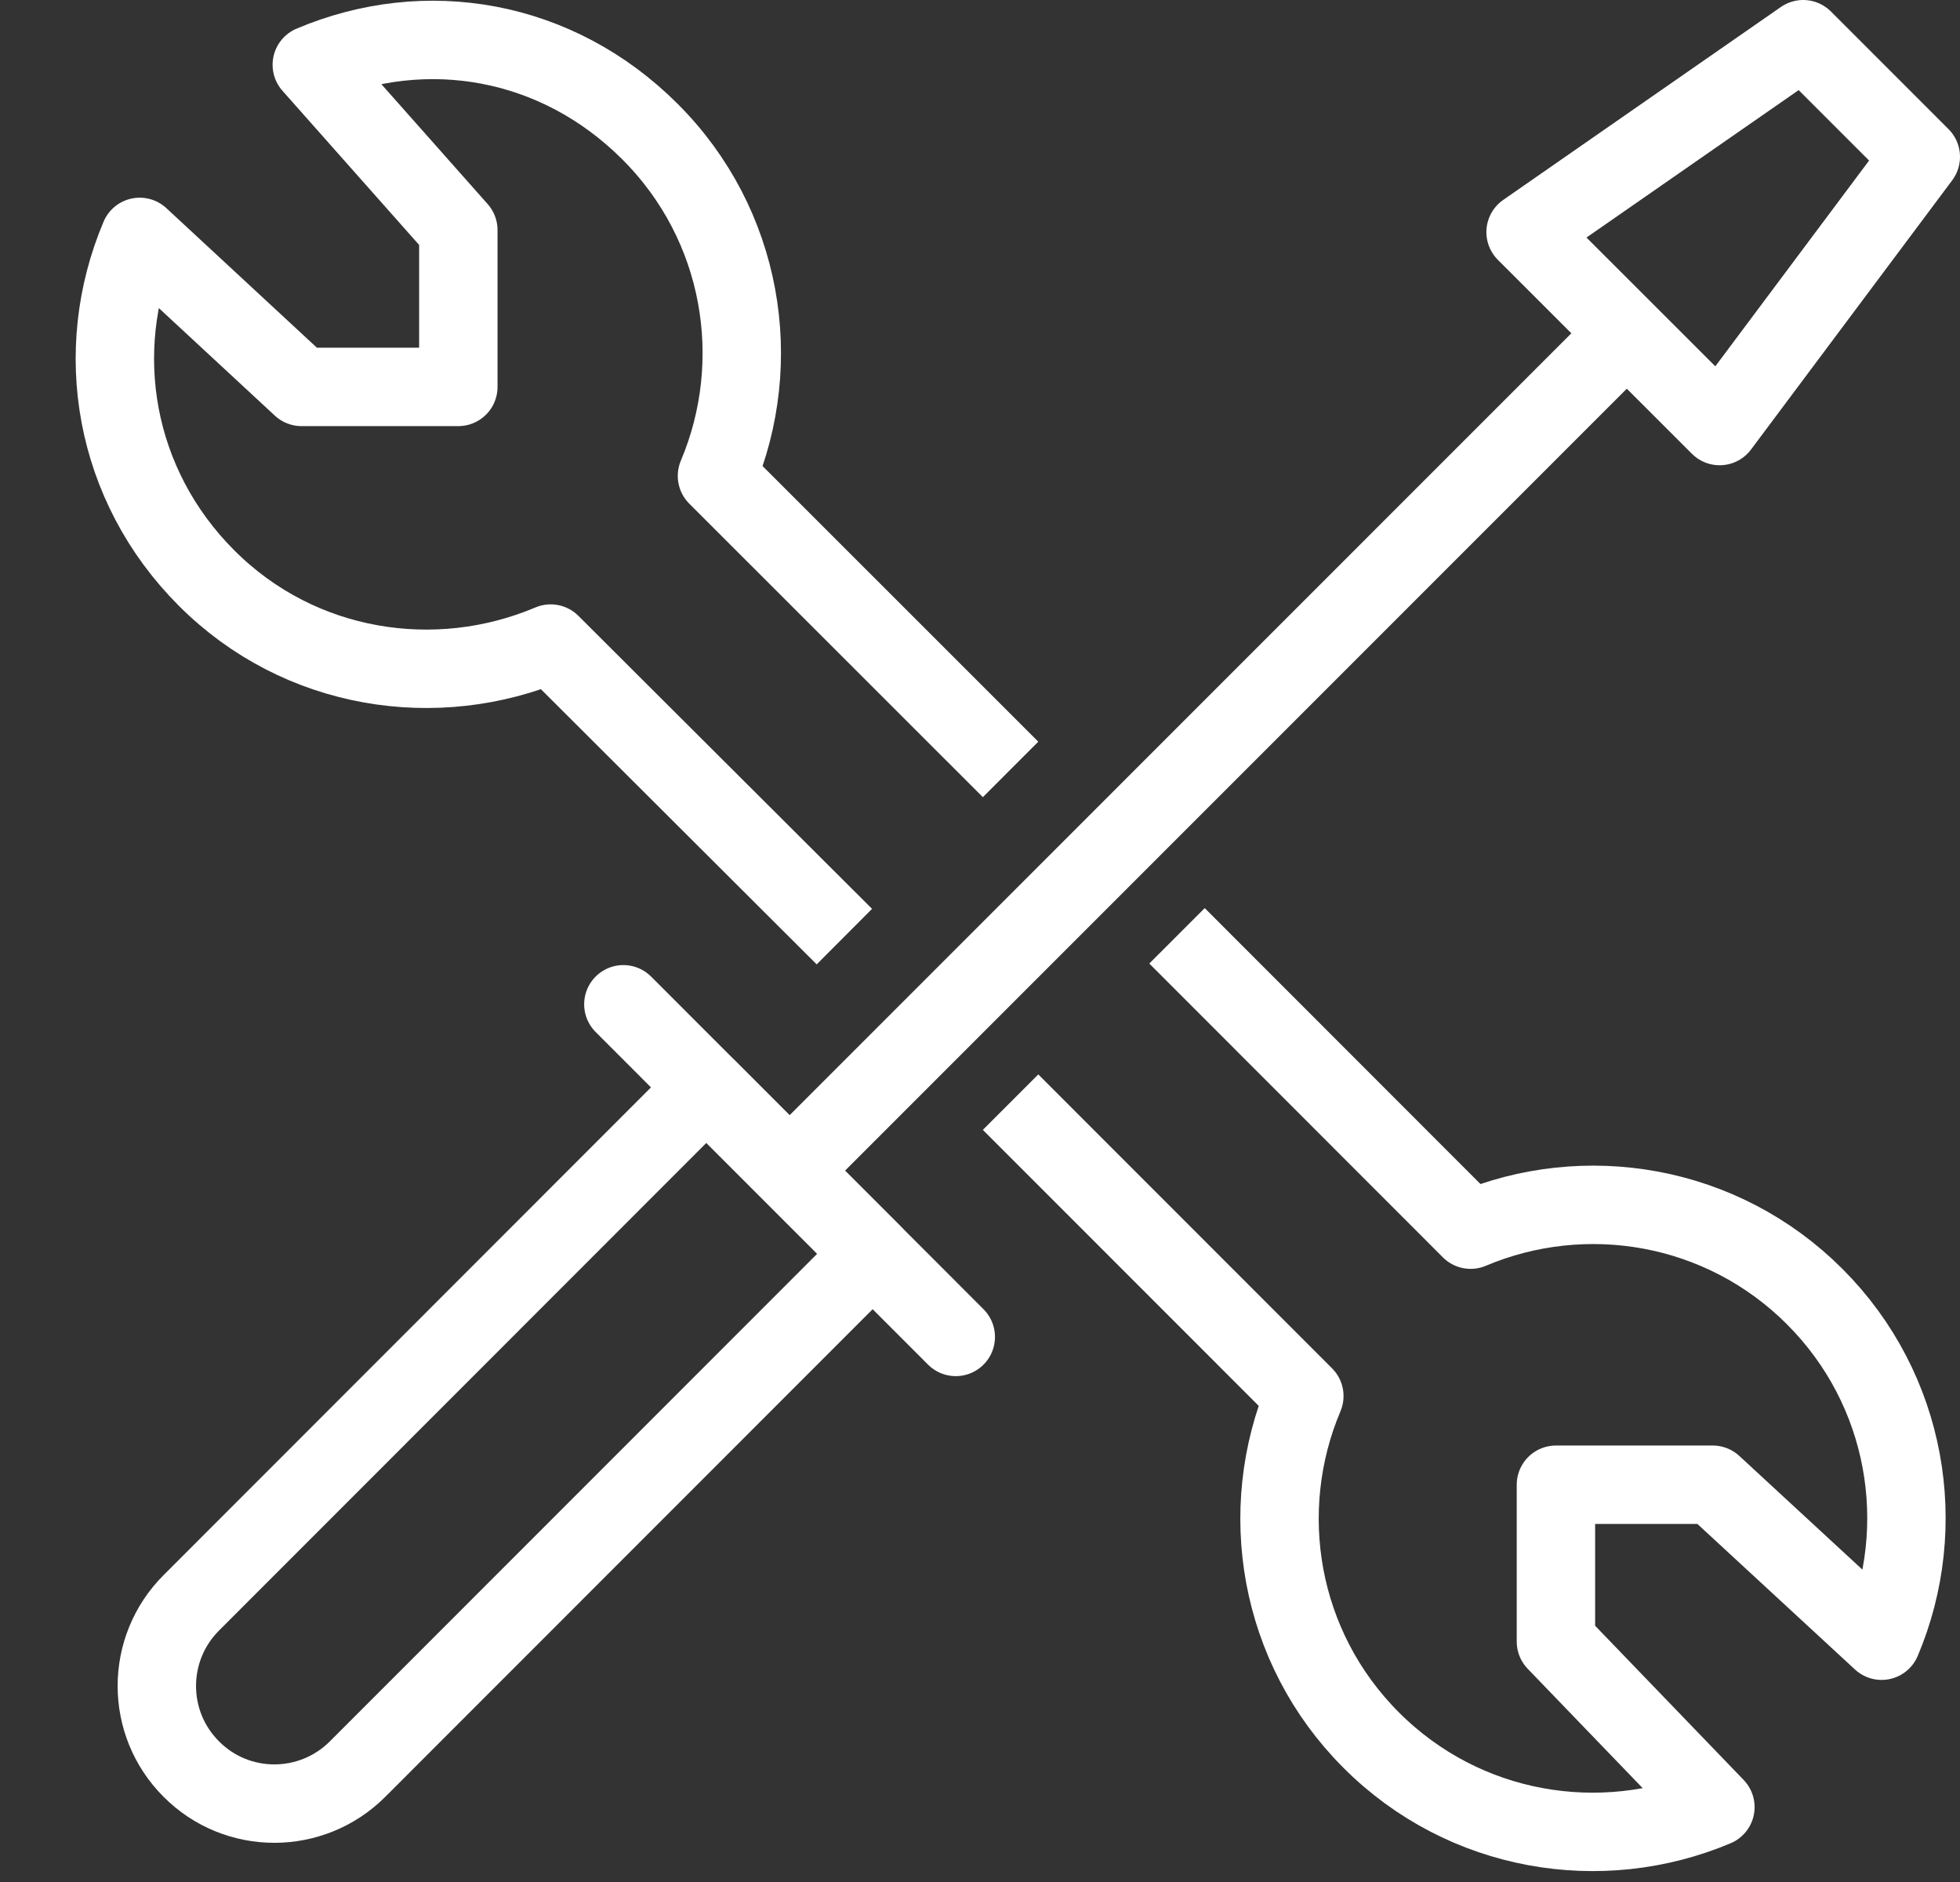 <?xml version="1.0" encoding="UTF-8"?>
<svg width="25px" height="24px" viewBox="0 0 25 24" version="1.1" xmlns="http://www.w3.org/2000/svg" xmlns:xlink="http://www.w3.org/1999/xlink">
    <rect x="0" y="0" width="25" height="24" fill="#333333" stroke="none"/>
    <!-- Generator: Sketch 43.2 (39069) - http://www.bohemiancoding.com/sketch -->
    <title>Group</title>
    <desc>Created with Sketch.</desc>
    <defs></defs>
    <g id="Page-1" stroke="none" stroke-width="1" fill="none" fill-rule="evenodd" stroke-linejoin="round">
        <g id="Group" transform="translate(1, 0)" stroke="#FFFFFF">
            <path d="M3.561,22.56 C2.974,23.147 2.023,23.147 1.44,22.56 C0.854,21.975 0.854,21.026 1.44,20.44 L8.009,13.868 L10.13,15.989 L3.561,22.56 L3.561,22.56 Z" id="Stroke-3026"></path>
            <path d="M6.951,12.807 L11.191,17.049" id="Stroke-3027" stroke-linecap="round"></path>
            <path d="M19.75,4.25 L9.062,14.938" id="Stroke-3028"></path>
            <polygon id="Stroke-3029" points="20.934 5.433 18.459 2.96 22 0.5 23.5 2"></polygon>
            <path d="M11.89,9.812 L8.145,6.069 C8.761,4.612 8.479,2.865 7.291,1.679 C6.105,0.493 4.434,0.209 2.977,0.826 L4.846,2.934 L4.846,4.934 L2.846,4.934 L0.782,3.021 C0.165,4.478 0.449,6.186 1.635,7.372 C2.822,8.56 4.569,8.823 6.024,8.207 L9.77,11.944" id="Stroke-3030"></path>
            <path d="M11.89,14.055 L15.637,17.803 C15.021,19.259 15.303,21.005 16.491,22.192 C17.677,23.378 19.423,23.66 20.88,23.045 L18.846,20.934 L18.846,18.934 L20.846,18.934 L23,20.923 C23.617,19.467 23.333,17.722 22.147,16.535 C20.96,15.348 19.214,15.065 17.758,15.681 L14.013,11.934" id="Stroke-3031"></path>
        </g>
    </g>
</svg>
